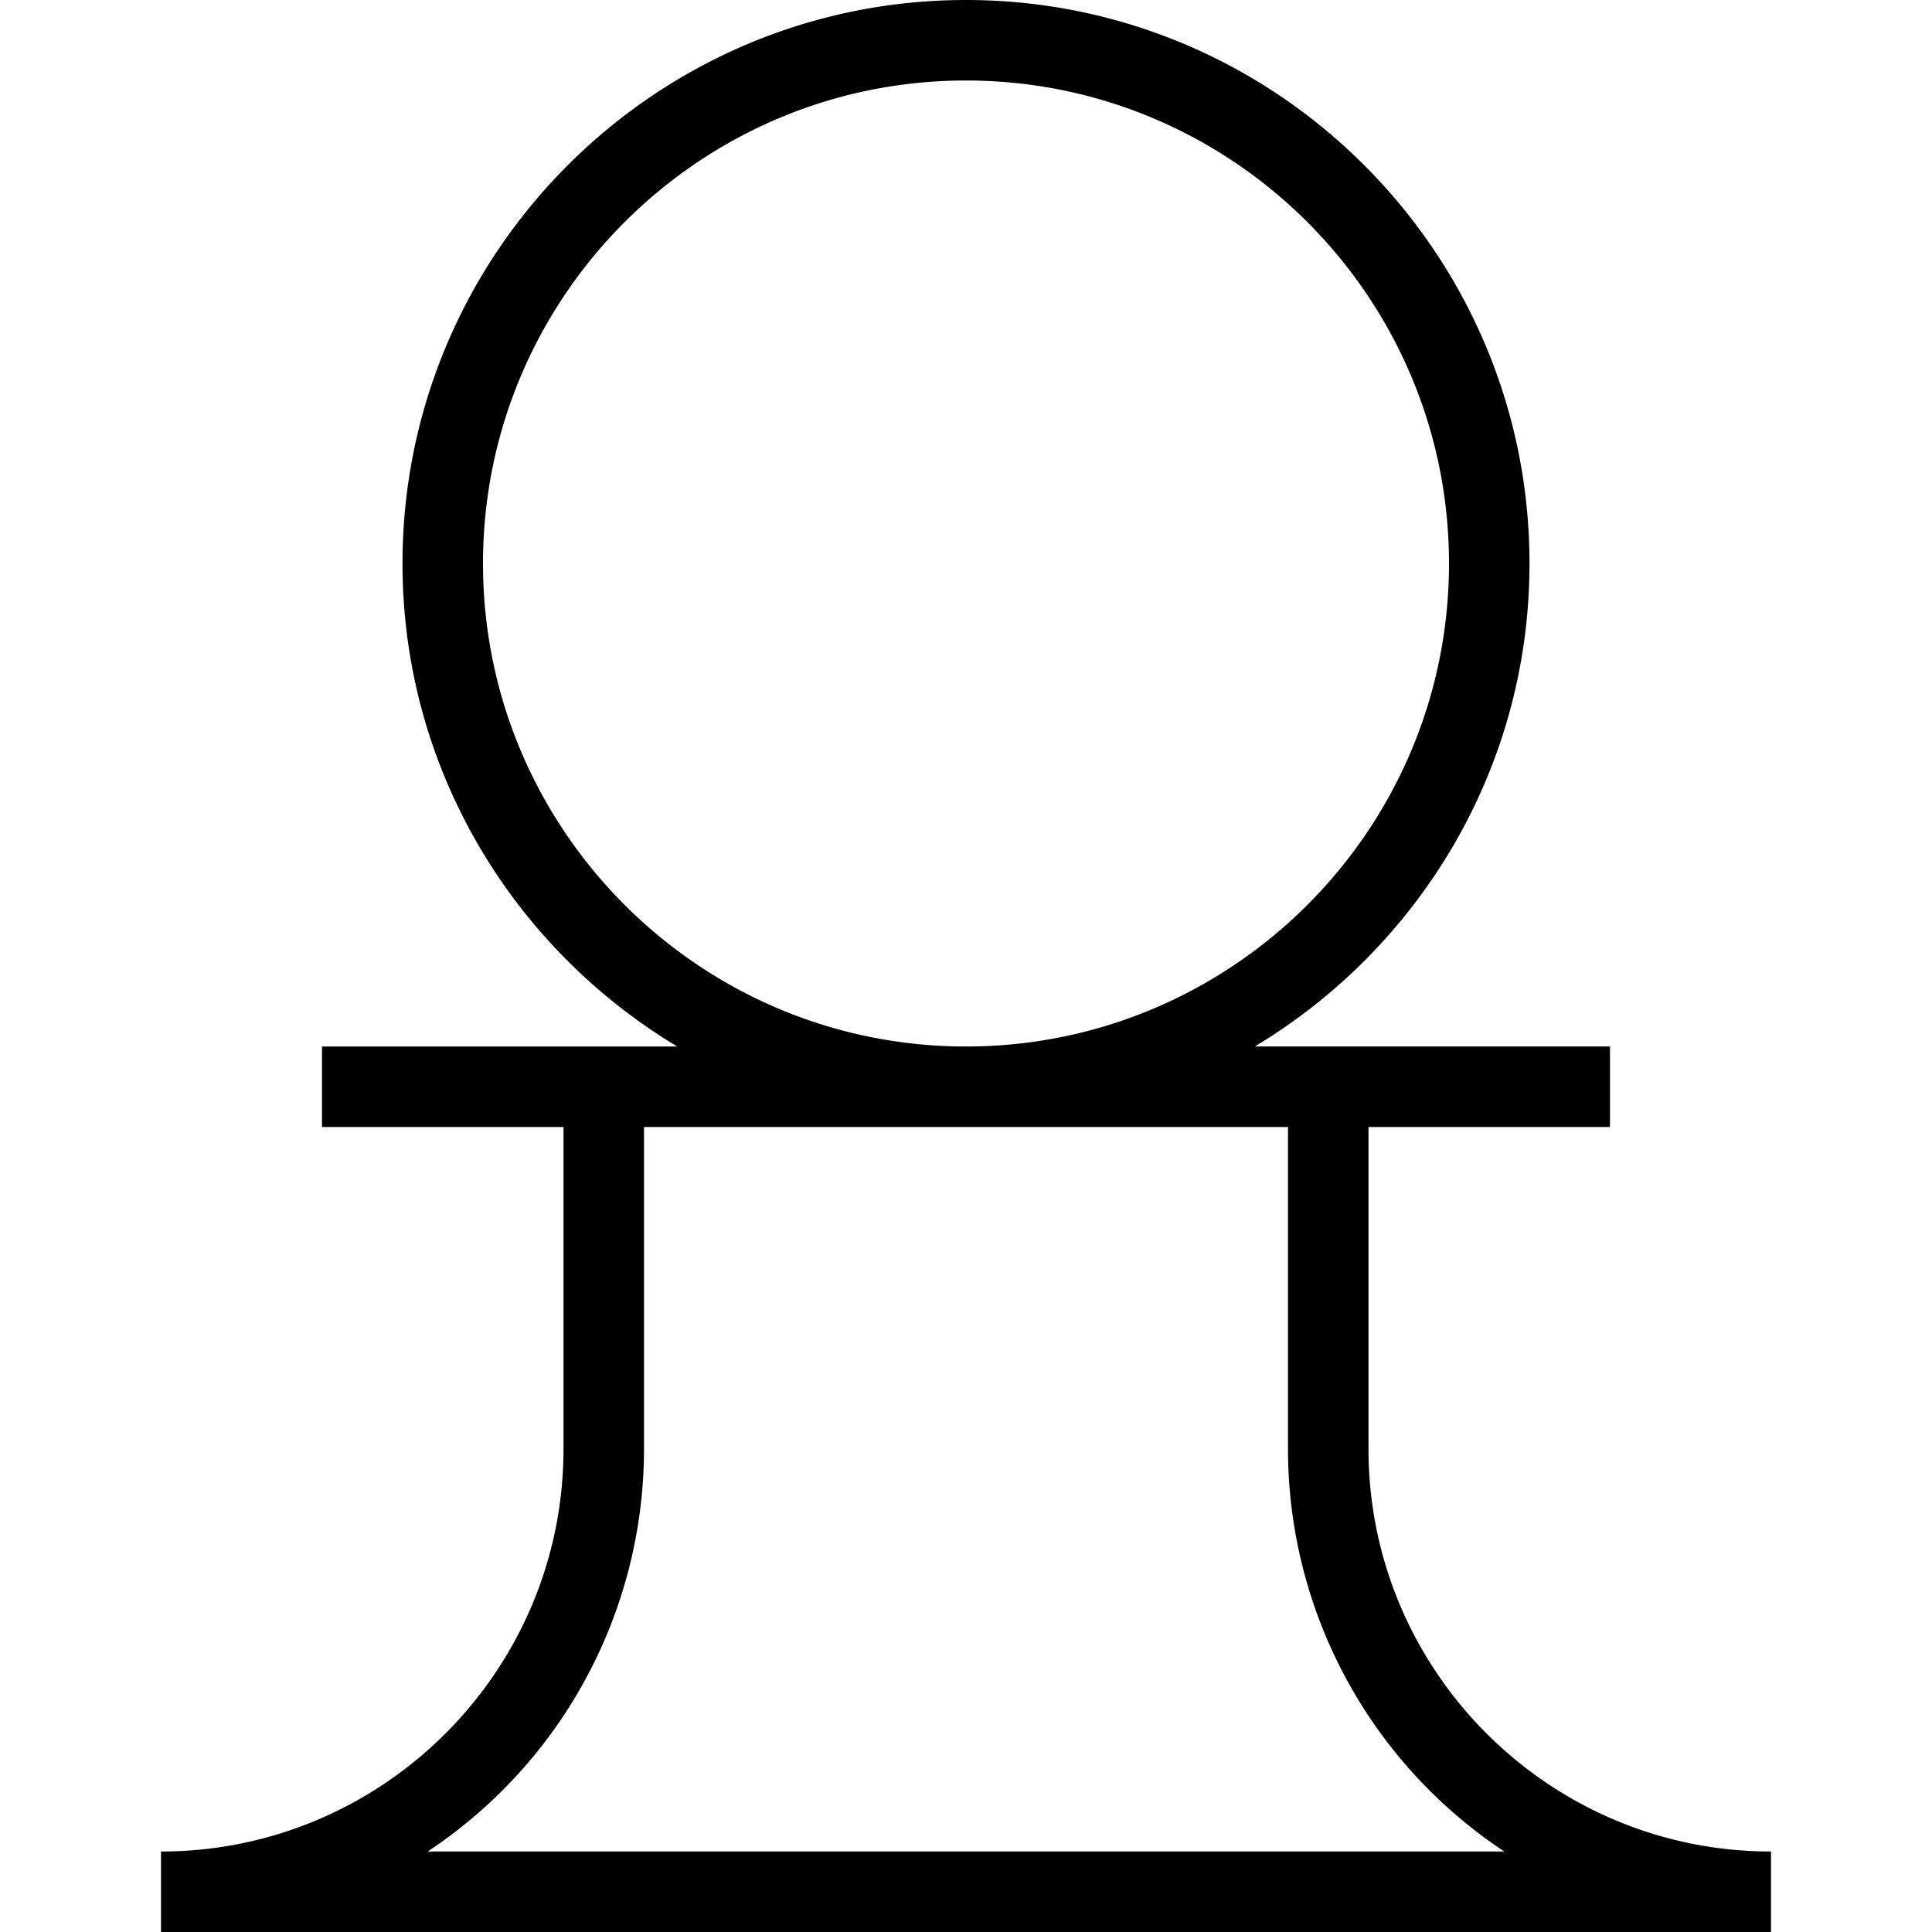 <svg xmlns="http://www.w3.org/2000/svg" width="512" height="512" data-name="Layer 1" viewBox="0 0 24 24"><path d="M17 18v-4h3v-1h-4.413C17.627 11.775 19 9.548 19 7c0-3.859-3.14-7-7-7S5 3.141 5 7c0 2.548 1.373 4.775 3.413 6H4v1h3v4c0 2.757-2.243 5-5 5v1h20v-1c-2.757 0-5-2.243-5-5ZM6 7c0-3.309 2.691-6 6-6s6 2.691 6 6-2.691 6-6 6-6-2.691-6-6Zm-.687 16A6 6 0 0 0 8 18v-4h8v4a5.997 5.997 0 0 0 2.687 5H5.313Z"/></svg>